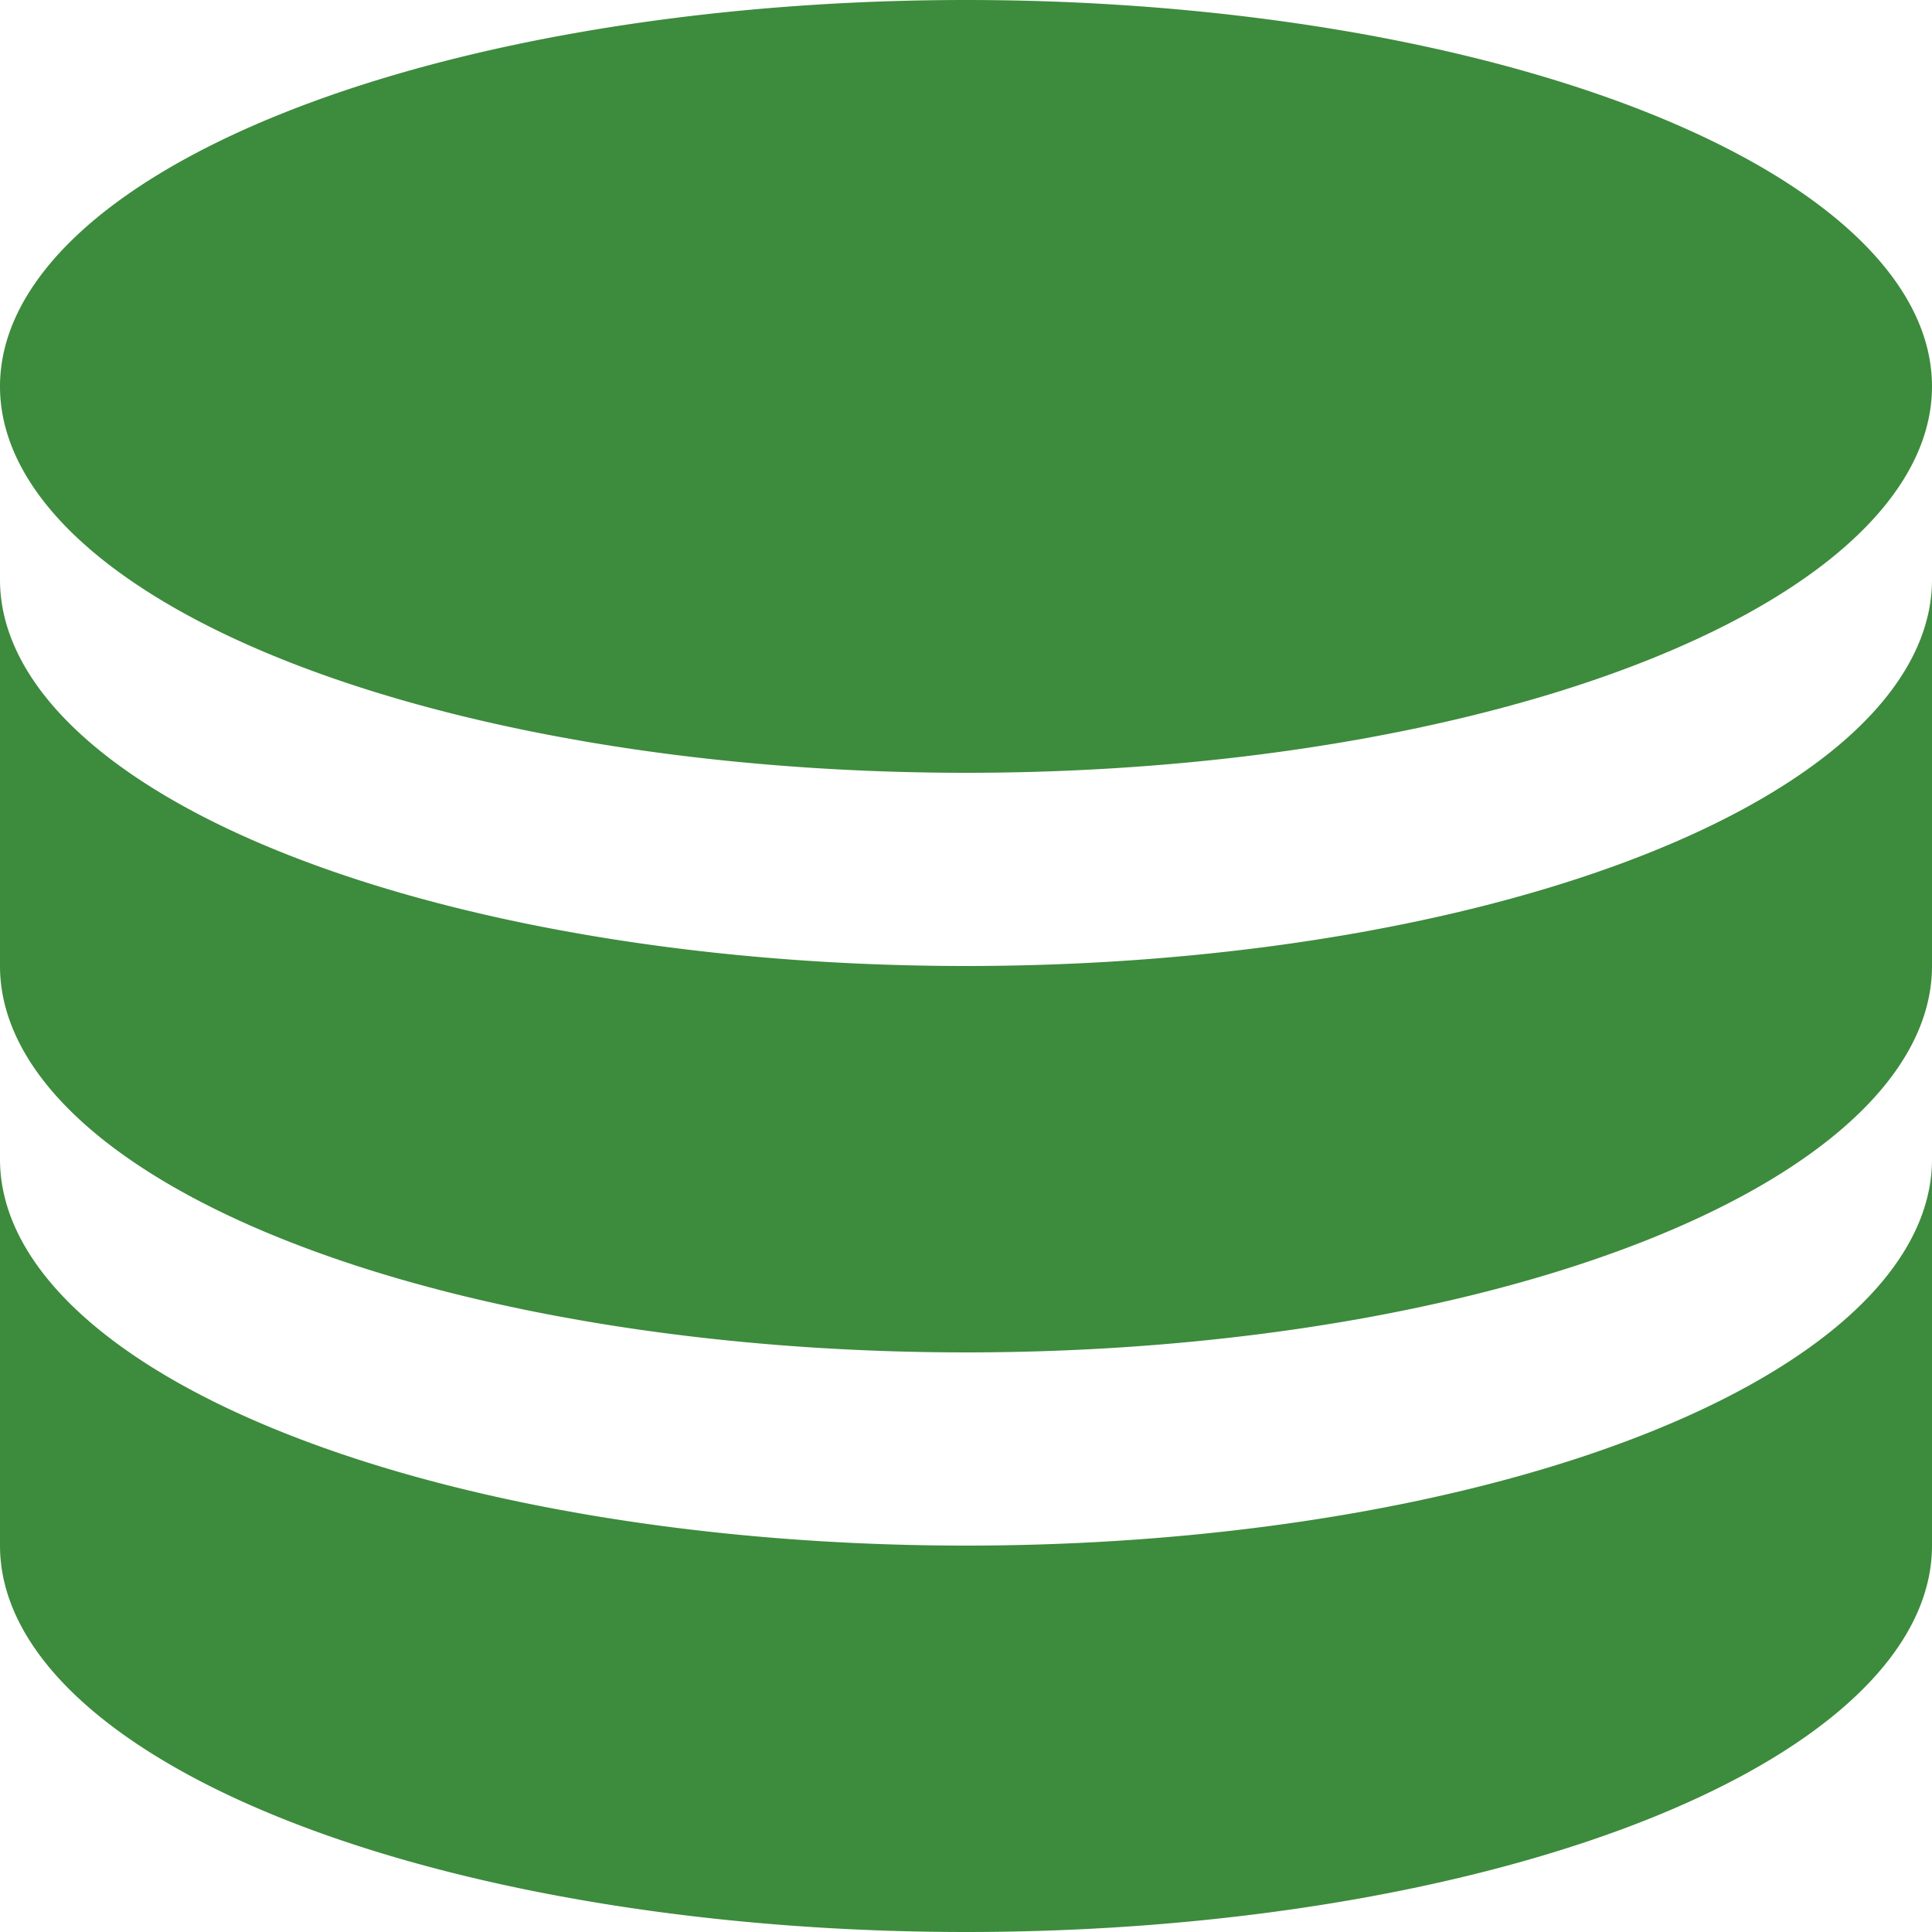 <svg xmlns="http://www.w3.org/2000/svg" 
     width="100" height="100" viewBox="0 0 100 100">
	<path d="M 0, 20 A 50 20, 0, 0, 1 100 20 A 50 20, 0, 0, 1, 0 20 Z" fill="#3d8b3d"/>
	<path d="M 0, 30 A 50 20  0  0  0 100 30 L 100 50 A 50 20  0  0 1 0 50 Z" fill="#3d8b3d"/>
	<path d="M 0, 60 A 50 20  0  0  0 100 60 L 100 80 A 50 20  0  0 1 0 80 Z" fill="#3d8b3d"/>
</svg>